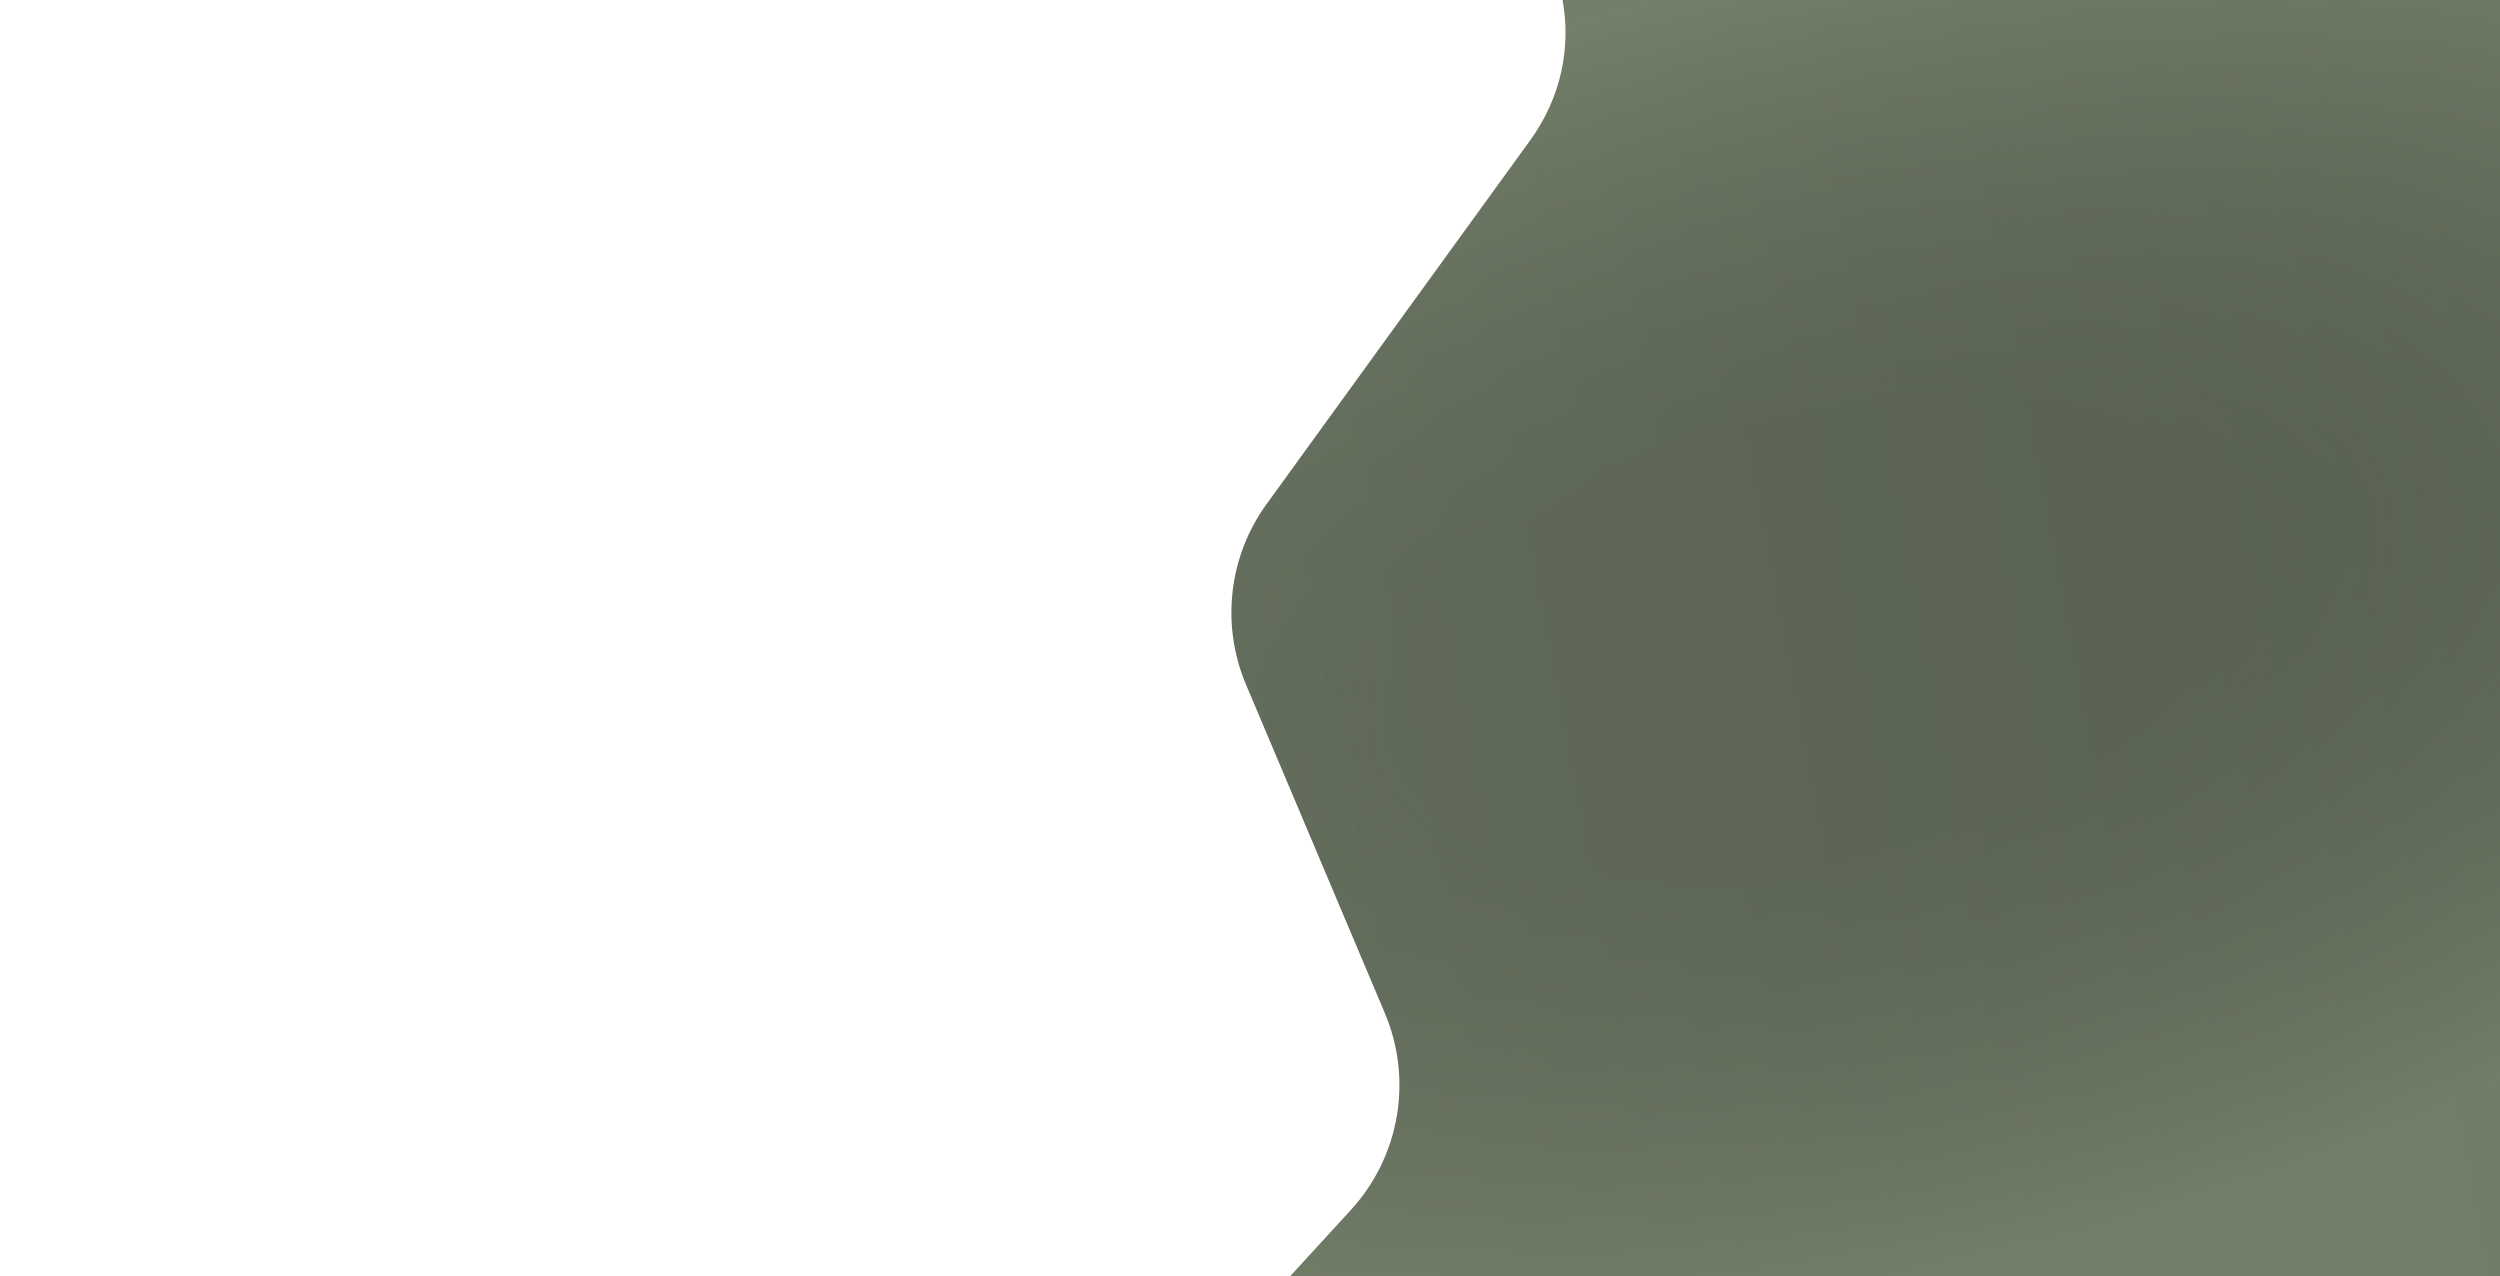 <svg width="1920" height="980" viewBox="0 0 1920 980" fill="none" xmlns="http://www.w3.org/2000/svg">
<rect x="0" y="0" width="1920" height="980" fill="#333333" stroke="none"/>
<rect width="1920" height="980" fill="url(#paint0_linear_194_141)"/>
<rect width="1920" height="980" fill="url(#paint1_radial_194_141)" fill-opacity="0.8"/>
<path fill-rule="evenodd" clip-rule="evenodd" d="M1175.03 107.958L972.731 387.127C943.566 427.375 937.568 479.942 956.915 525.725L1063.55 778.059C1085.18 829.236 1074.97 888.325 1037.43 929.282L990.946 980H0V0H1200.04C1206.51 35.557 1199.54 74.132 1175.03 107.958Z" fill="white"/>
<defs>
<linearGradient id="paint0_linear_194_141" x1="1945.5" y1="411.5" x2="559.5" y2="671.5" gradientUnits="userSpaceOnUse">
<stop stop-color="rgba(95, 105, 87, 1)"/>
<stop offset="1" stop-color="rgba(118, 130, 108, 1)"/>
</linearGradient>
<radialGradient id="paint1_radial_194_141" cx="0" cy="0" r="1" gradientUnits="userSpaceOnUse" gradientTransform="translate(1394 490) rotate(76.074) scale(504.839 989.072)">
<stop offset="0.347" stop-color="rgba(79, 86, 73, 1)" stop-opacity="0.53"/>
<stop offset="1" stop-color="rgba(118, 130, 108, 1)"/>
<stop offset="1" stop-color="rgba(118, 130, 108, 1)"/>
</radialGradient>
</defs>
</svg>
